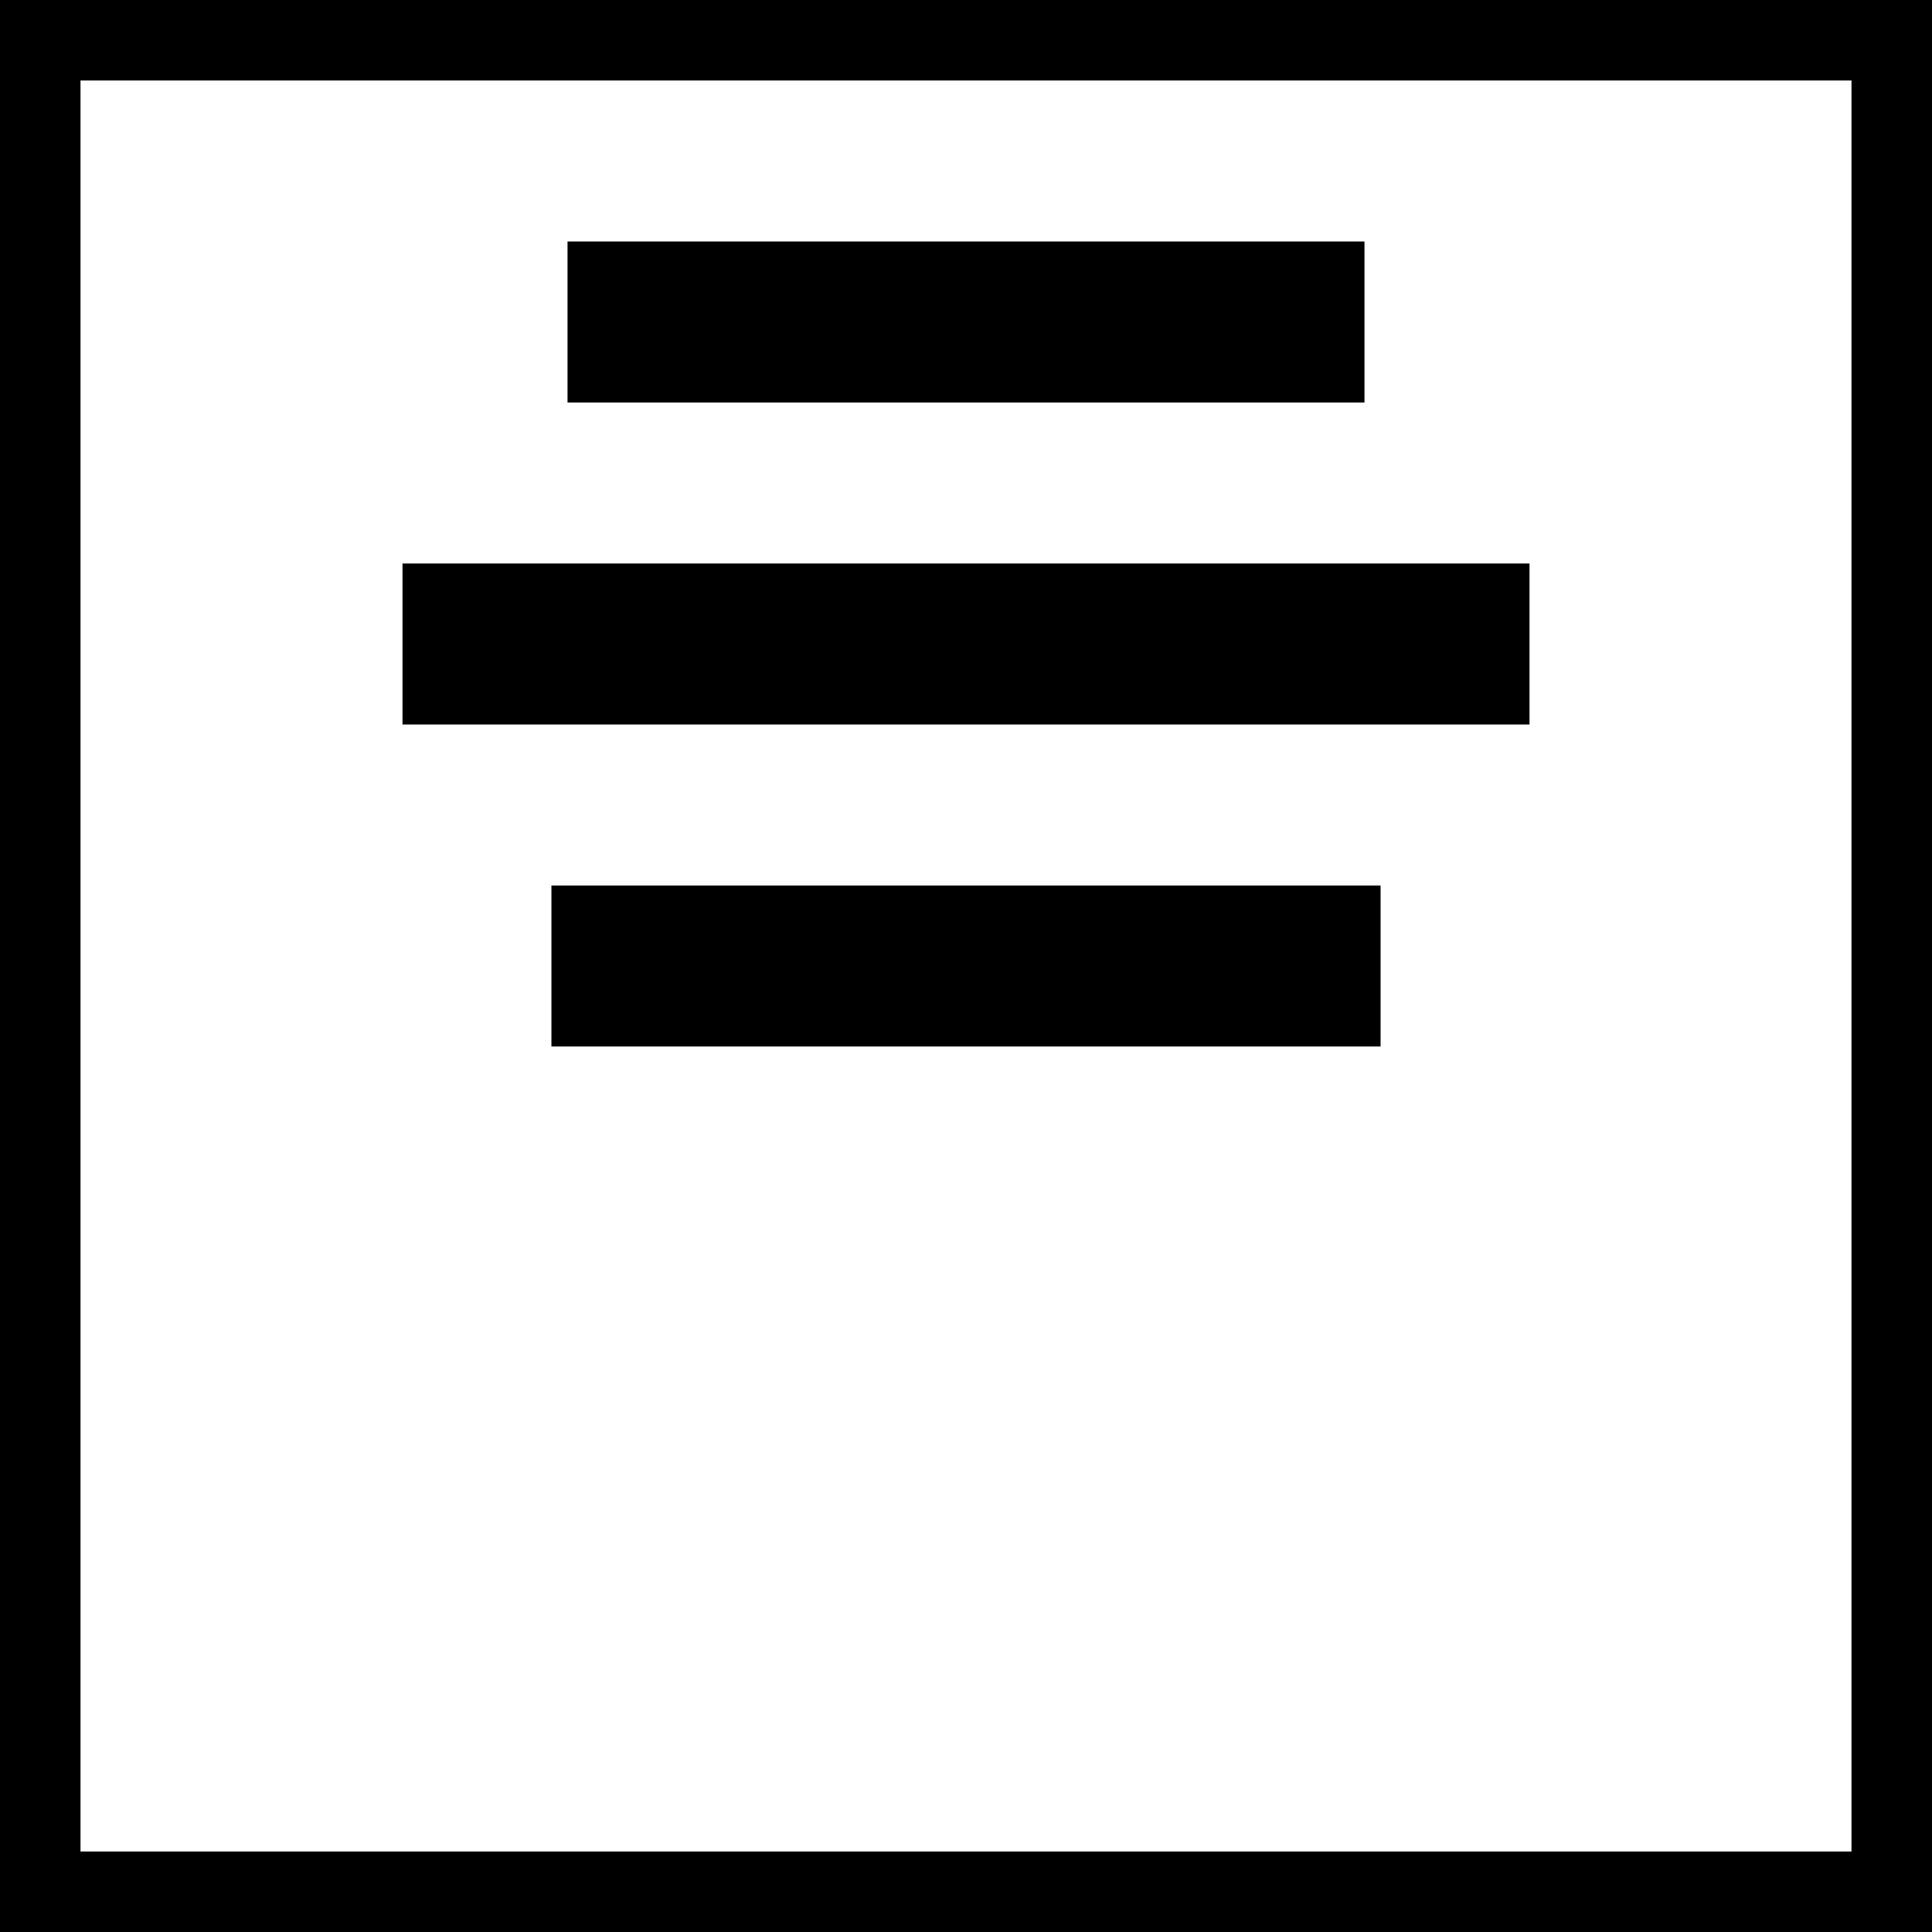 <?xml version="1.0" encoding="UTF-8"?>
<svg width="24" height="24" version="1.1" viewBox="0 0 24 24" xmlns="http://www.w3.org/2000/svg" xmlns:cc="http://creativecommons.org/ns#" xmlns:dc="http://purl.org/dc/elements/1.1/" xmlns:rdf="http://www.w3.org/1999/02/22-rdf-syntax-ns#">
 <path d="m24 24v-24h-24v24zm-1-1h-22v-22h22zm-6.05-18h-9.9v-2h9.9v2m2.05 4h-14v-2h14v2m-1.85 4h-10.3v-2h10.3v2" style="stroke-width:0"/>
</svg>
